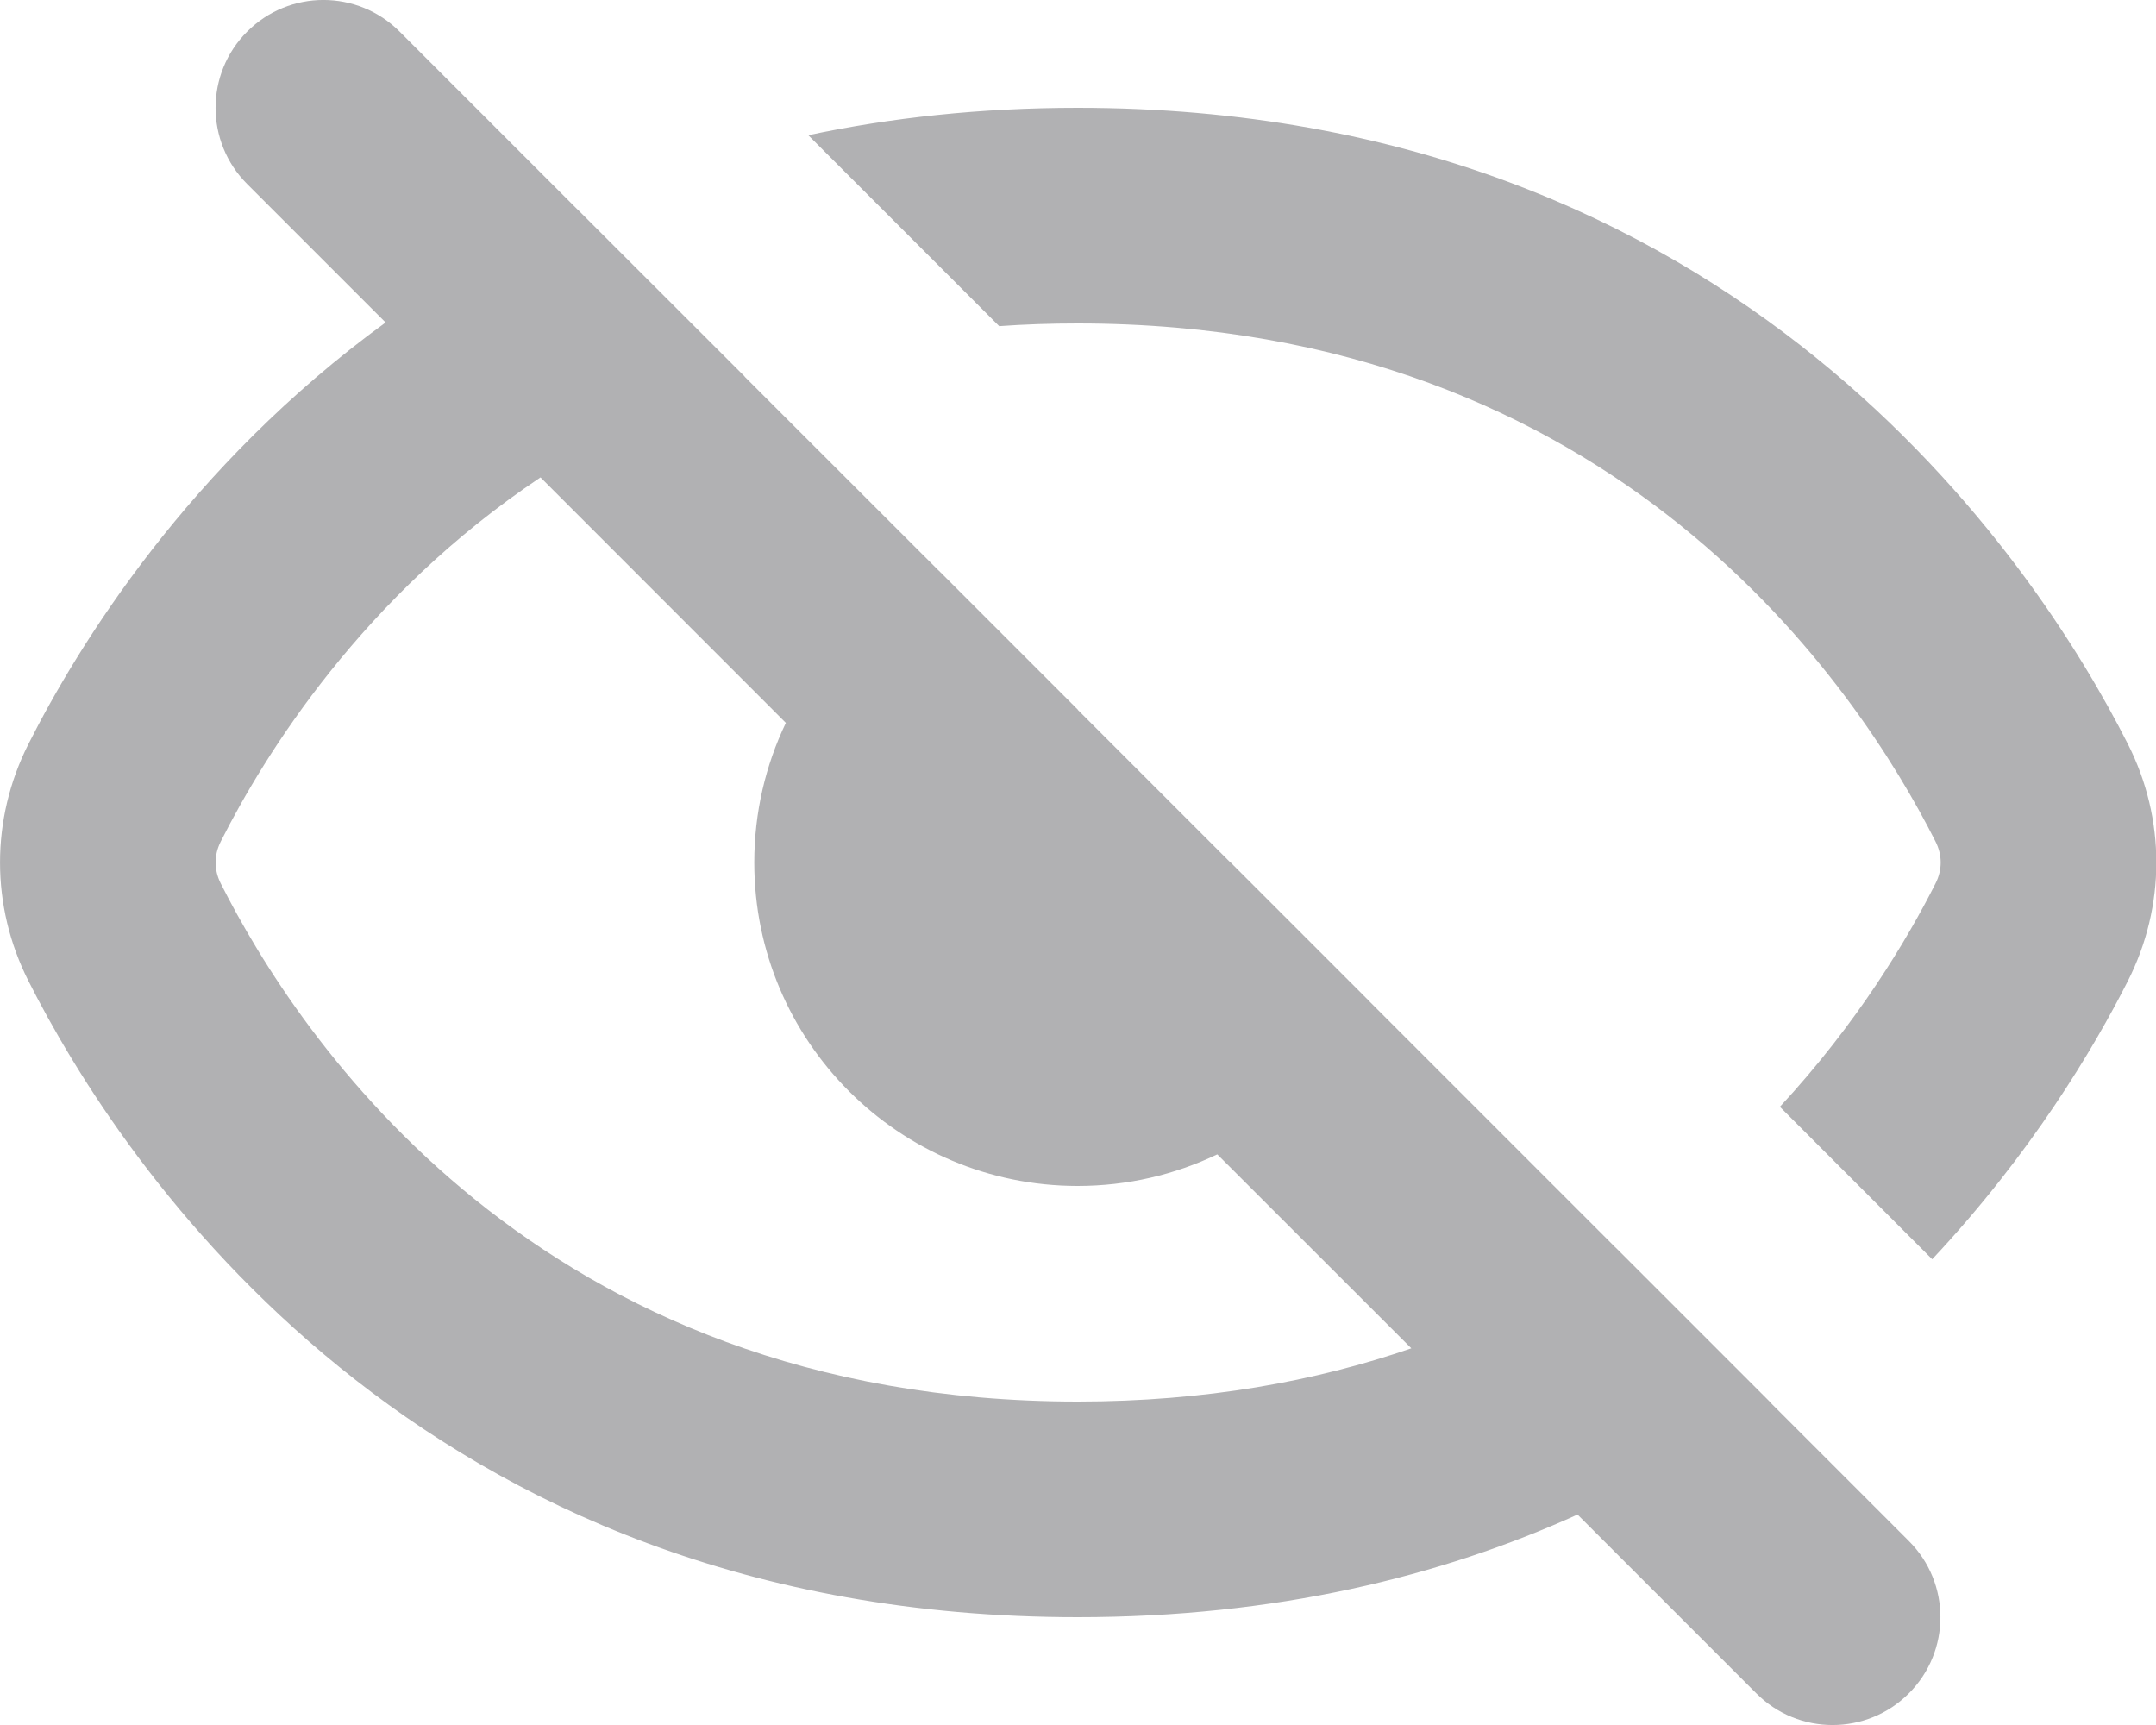 <svg width="20" height="16" viewBox="0 0 20 16" fill="none" xmlns="http://www.w3.org/2000/svg">
<path fill-rule="evenodd" clip-rule="evenodd" d="M3.707 0.293C3.317 -0.098 2.683 -0.098 2.293 0.293C1.902 0.683 1.902 1.317 2.293 1.707L3.577 2.991C1.751 4.319 0.725 5.986 0.262 6.905C-0.087 7.598 -0.087 8.402 0.262 9.095C1.114 10.785 3.866 15 9.997 15C11.832 15 13.364 14.623 14.634 14.048L16.293 15.707C16.683 16.098 17.317 16.098 17.707 15.707C18.098 15.317 18.098 14.683 17.707 14.293L16.422 13.008L16.423 13.007L14.986 11.57L14.985 11.57L12.706 9.291L12.706 9.29L11.414 7.998L11.412 7.998L9.999 6.585L9.999 6.583L8.707 5.291L8.706 5.291L6.907 3.493L6.908 3.492L5.365 1.95L5.364 1.95L3.707 0.293ZM5.014 4.428C3.364 5.529 2.457 6.995 2.048 7.805C1.984 7.932 1.984 8.068 2.048 8.195C2.759 9.605 4.979 13 9.997 13C11.178 13 12.204 12.812 13.092 12.506L11.292 10.707C10.9 10.895 10.461 11 9.997 11C8.34 11 6.997 9.657 6.997 8C6.997 7.536 7.102 7.097 7.29 6.705L5.014 4.428Z" fill="#B1B1B3"/>
<path d="M17.954 8.196C17.694 8.71 17.233 9.487 16.511 10.266L17.924 11.68C18.841 10.702 19.421 9.727 19.739 9.099C20.091 8.404 20.091 7.596 19.739 6.901C18.883 5.21 16.124 1 9.997 1C9.092 1 8.261 1.092 7.498 1.254L9.269 3.025C9.505 3.008 9.747 3 9.997 3C15.013 3 17.24 6.392 17.954 7.804C18.019 7.932 18.019 8.068 17.954 8.196Z" fill="#B1B1B3"/>
</svg>
